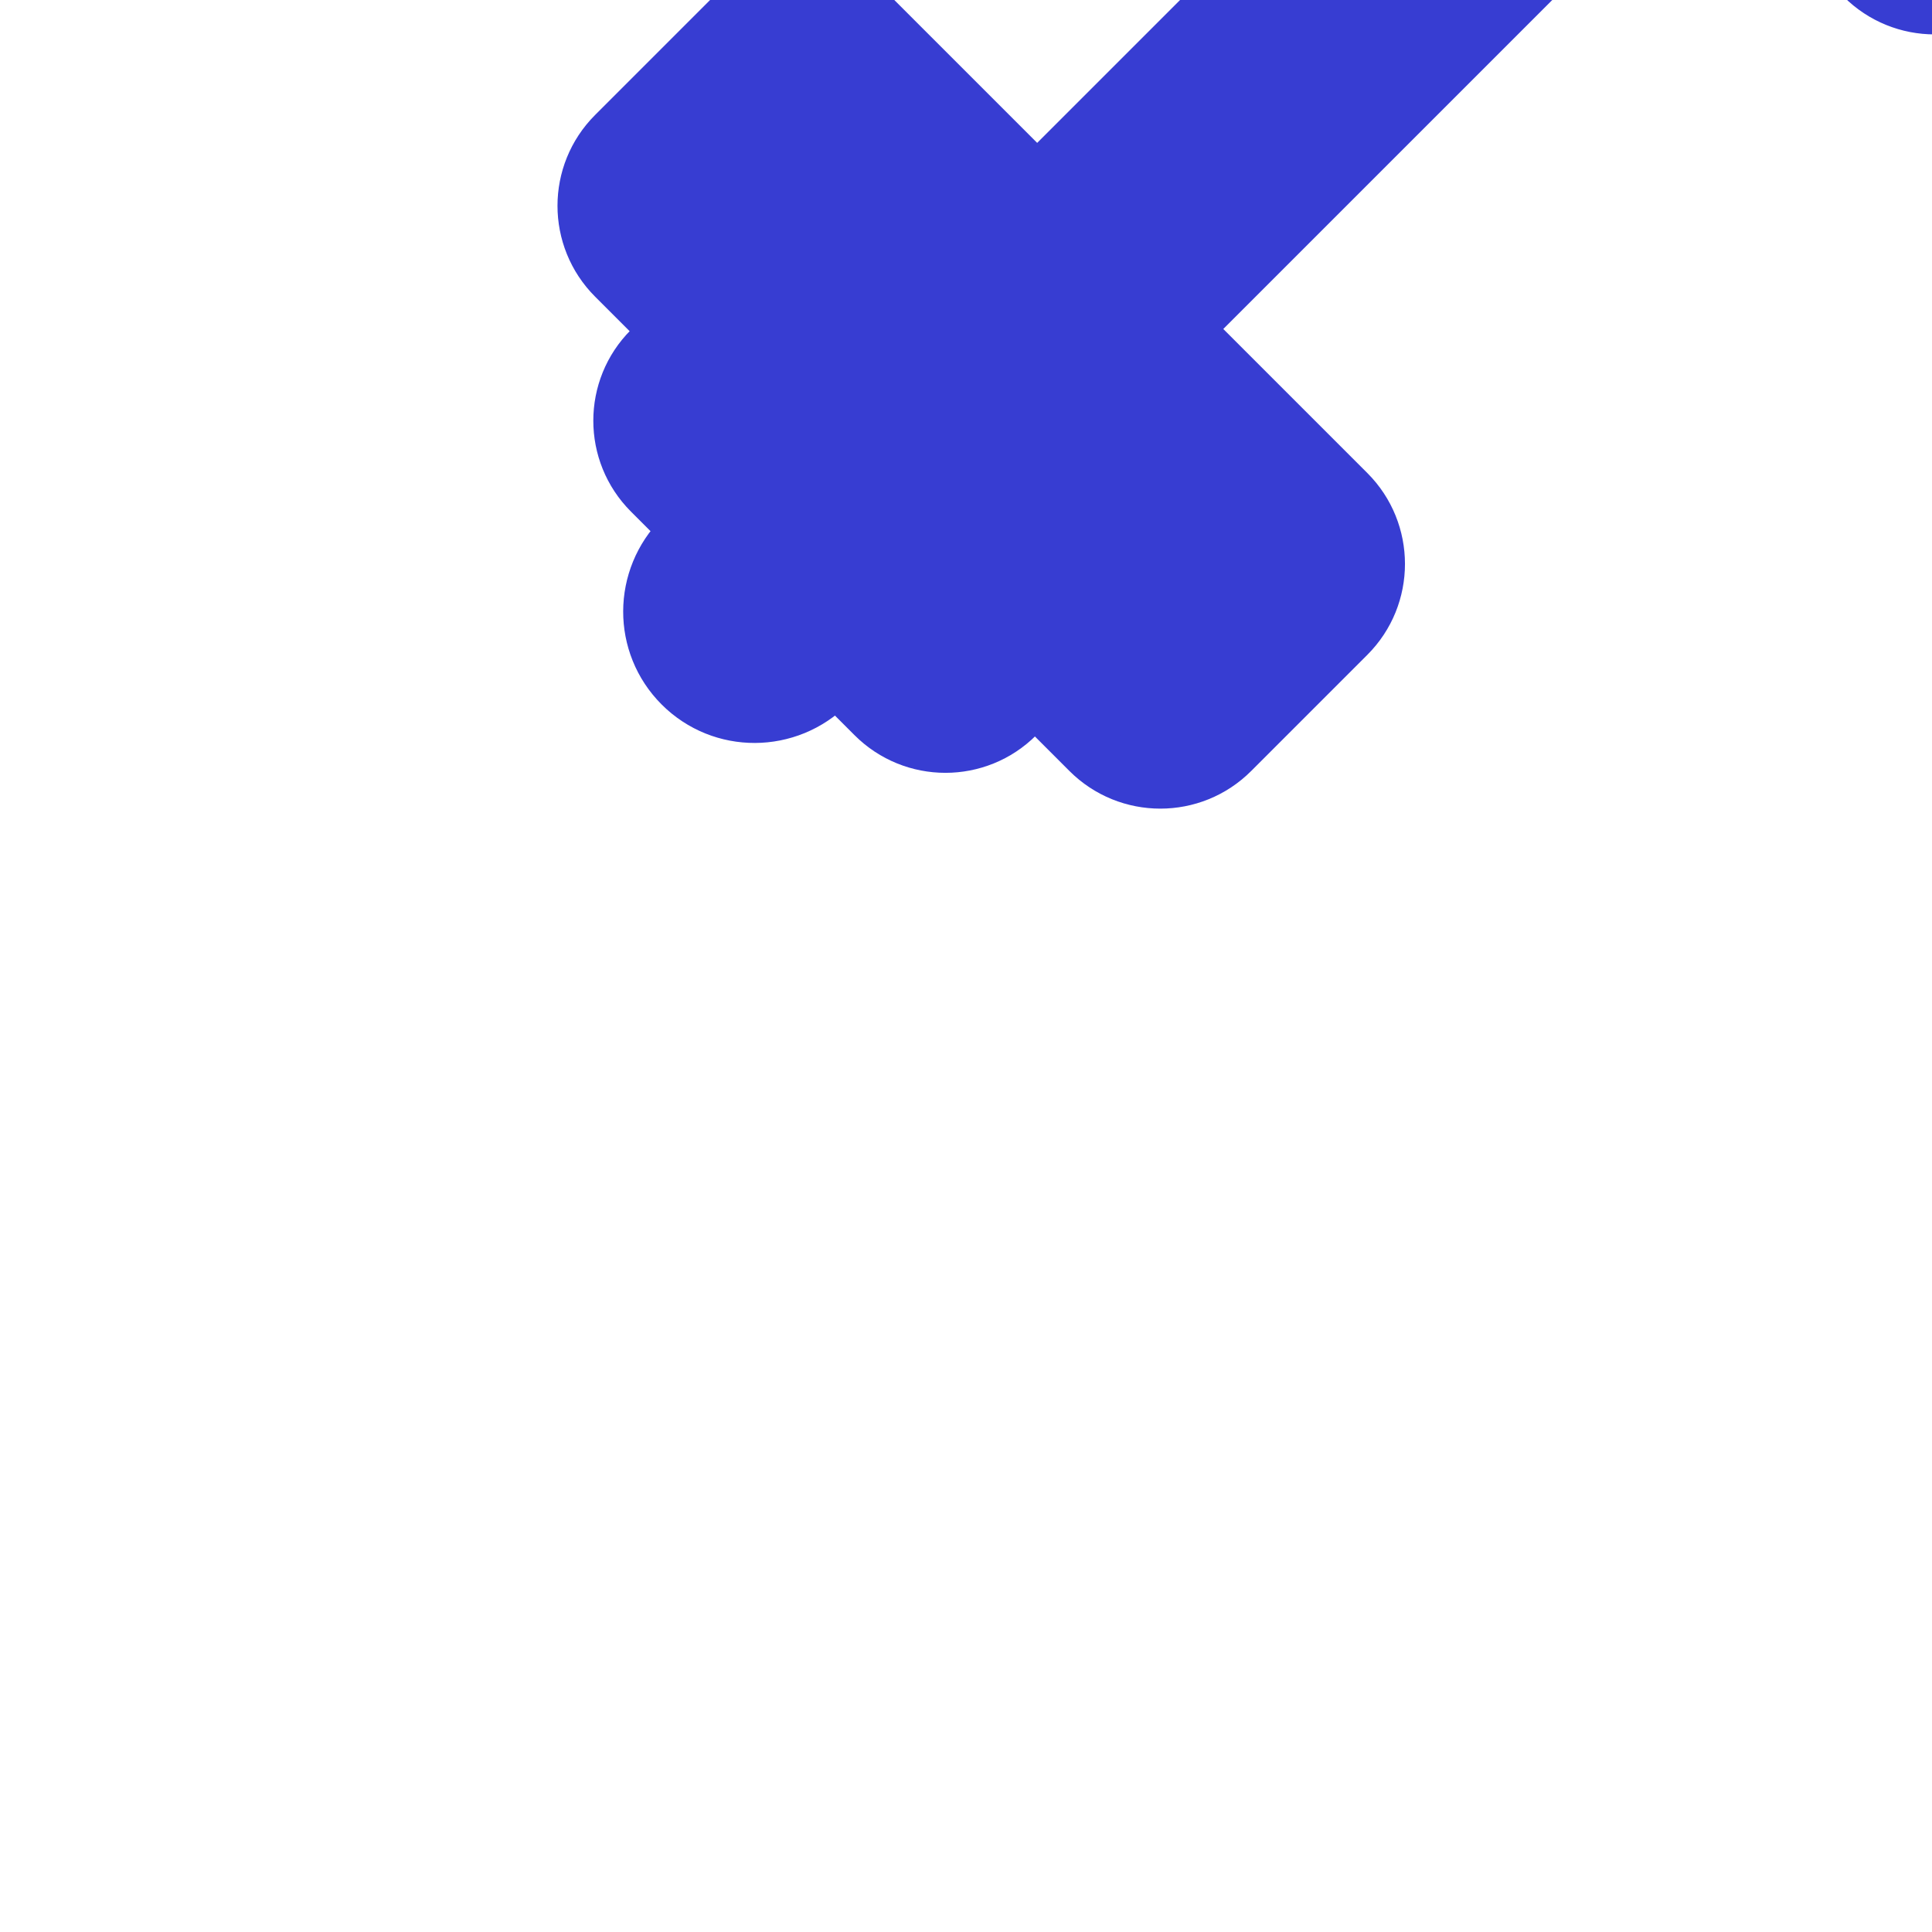 <svg fill="#373dd2" version="1.1" id="Capa_1" xmlns="http://www.w3.org/2000/svg" xmlns:xlink="http://www.w3.org/1999/xlink" viewBox="0 0 31.887 31.887" xml:space="preserve" stroke="#373dd2" transform="rotate(-45)"><g id="SVGRepo_bgCarrier" stroke-width="0"></g><g id="SVGRepo_tracerCarrier" stroke-linecap="round" stroke-linejoin="round"></g><g id="SVGRepo_iconCarrier"> <g> <path d="M30.206,14.272h-0.11v-0.938c0-0.895-0.726-1.621-1.621-1.621h-0.467v-1.305c0-0.895-0.727-1.621-1.621-1.621h-2.713 c-0.895,0-1.619,0.726-1.619,1.621v3.864H9.937v-3.864c0-0.895-0.727-1.621-1.621-1.621H5.603c-0.894,0-1.62,0.726-1.62,1.621 v1.305h-0.47c-0.894,0-1.62,0.726-1.62,1.621v0.938H1.68c-0.926,0-1.68,0.744-1.68,1.672c0,0.927,0.754,1.671,1.68,1.671h0.213 v0.938c0,0.896,0.726,1.621,1.62,1.621h0.47v1.305c0,0.895,0.726,1.621,1.62,1.621h2.713c0.894,0,1.621-0.727,1.621-1.621v-3.863 h12.118v3.863c0,0.895,0.725,1.621,1.619,1.621h2.713c0.896,0,1.621-0.727,1.621-1.621v-1.305h0.467 c0.896,0,1.621-0.726,1.621-1.621v-0.938h0.109c0.928,0,1.682-0.744,1.682-1.671C31.887,15.016,31.135,14.272,30.206,14.272z"></path> </g> </g></svg>